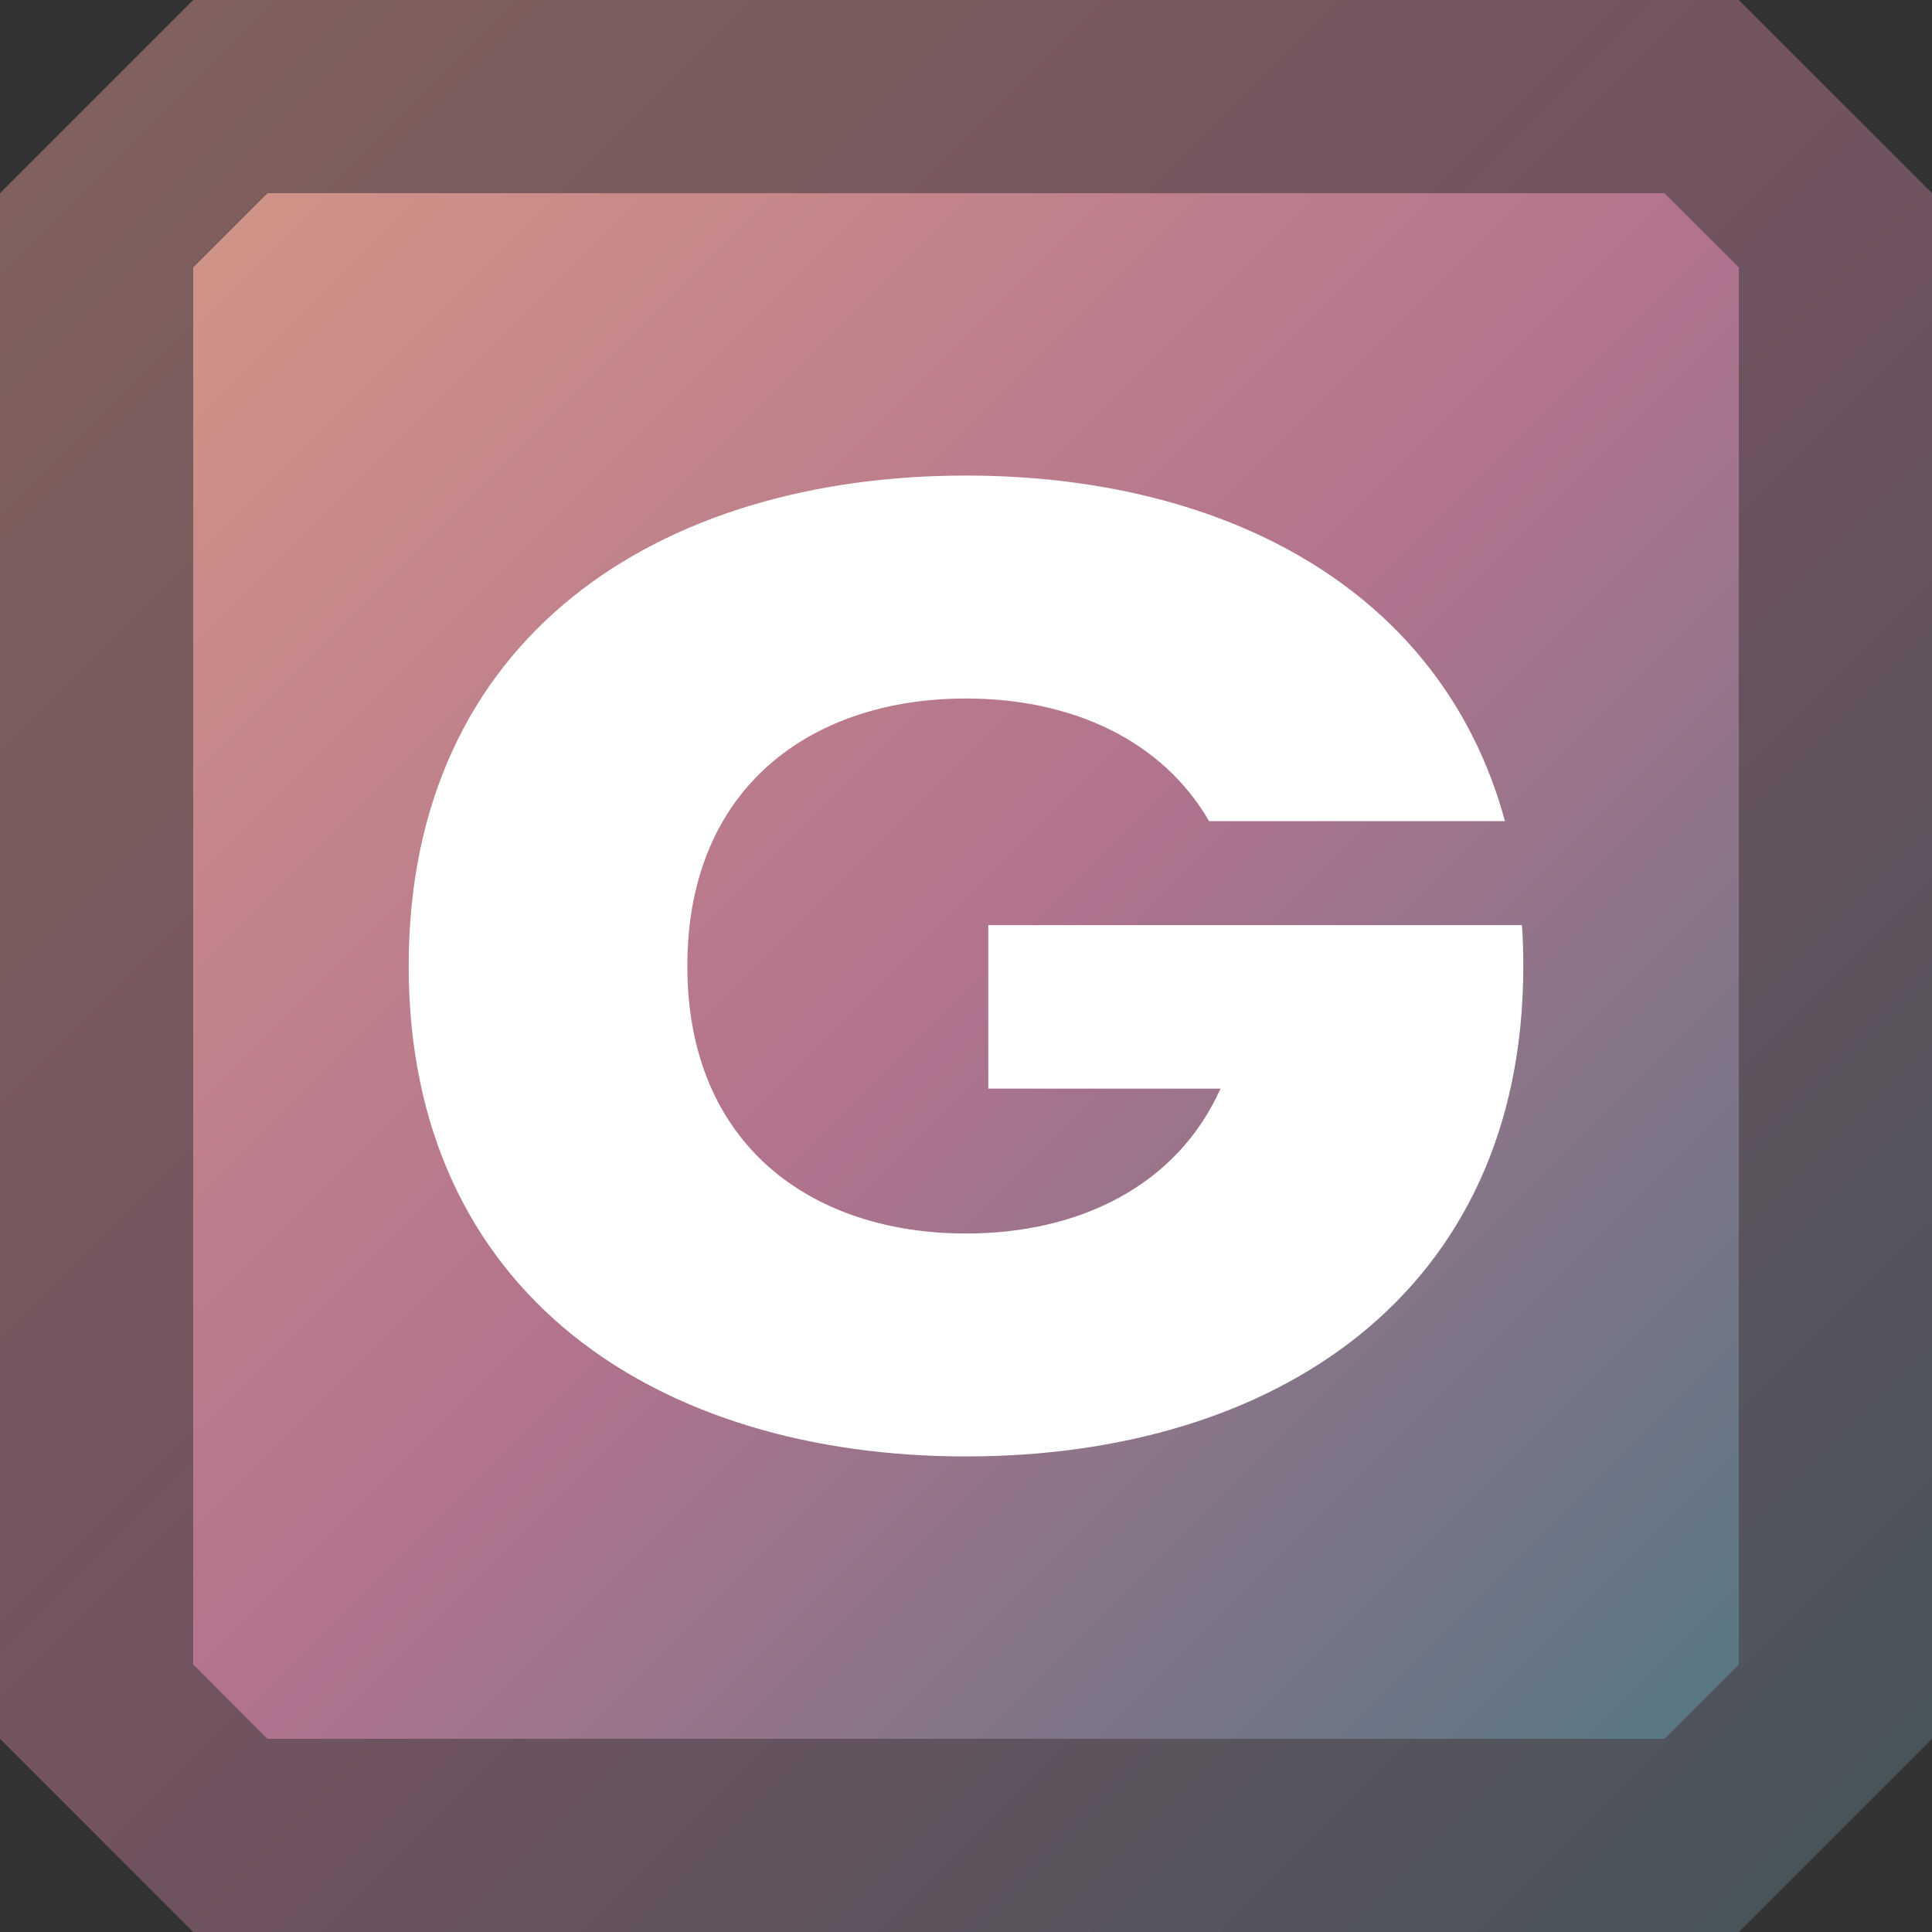 <?xml version="1.0" encoding="UTF-8"?>
<svg width="1950" height="1950" viewBox="0 0 260 260" version="1.1" xmlns="http://www.w3.org/2000/svg" xmlns:xlink="http://www.w3.org/1999/xlink">
    <rect x="0" y="0" width="260" height="260" fill="#333333" stroke="none"/>
    <title>2023-03-02-logo-favicon</title>
    <defs>
        <linearGradient x1="-4.77048956e-16%" y1="1.75207071e-14%" x2="100%" y2="100%" id="gradient-logo-favicon">
            <stop stop-color="#D19487" offset="0%"></stop>
            <stop stop-color="#B2738E" offset="50%"></stop>
            <stop stop-color="#577783" stop-opacity="1" offset="100%"></stop>
        </linearGradient>
    </defs>
    <g id="favicon" stroke="none" fill-rule="evenodd">
        <polygon fill="url(#gradient-logo-favicon)" opacity="0.5" points="234 0 260 26 260 234 234 260 26 260 0 234 0 26 26 0"></polygon>
        <polygon fill="url(#gradient-logo-favicon)" points="224 26 36 26 26 36 26 224 36 234 224 234 234 224 234 36"></polygon>
        <path d="M204.821,124.5 C204.94,126.293 205,128.126 205,130 C205,174.25 171.421,196 130,196 C88.579,196 55,174.25 55,130 C55,85.75 88.579,64 130,64 C164.8,64 194.064,79.352 202.531,110.501 L162.715,110.5 C156.291,99.456 144.047,94 130,94 C109.289,94 92.5,105.86 92.5,130 C92.5,154.14 109.289,166 130,166 C145.266,166 158.401,159.556 164.252,146.501 L133,146.5 L133,124.5 Z" fill="#FFFFFF"></path>
    </g>
</svg>